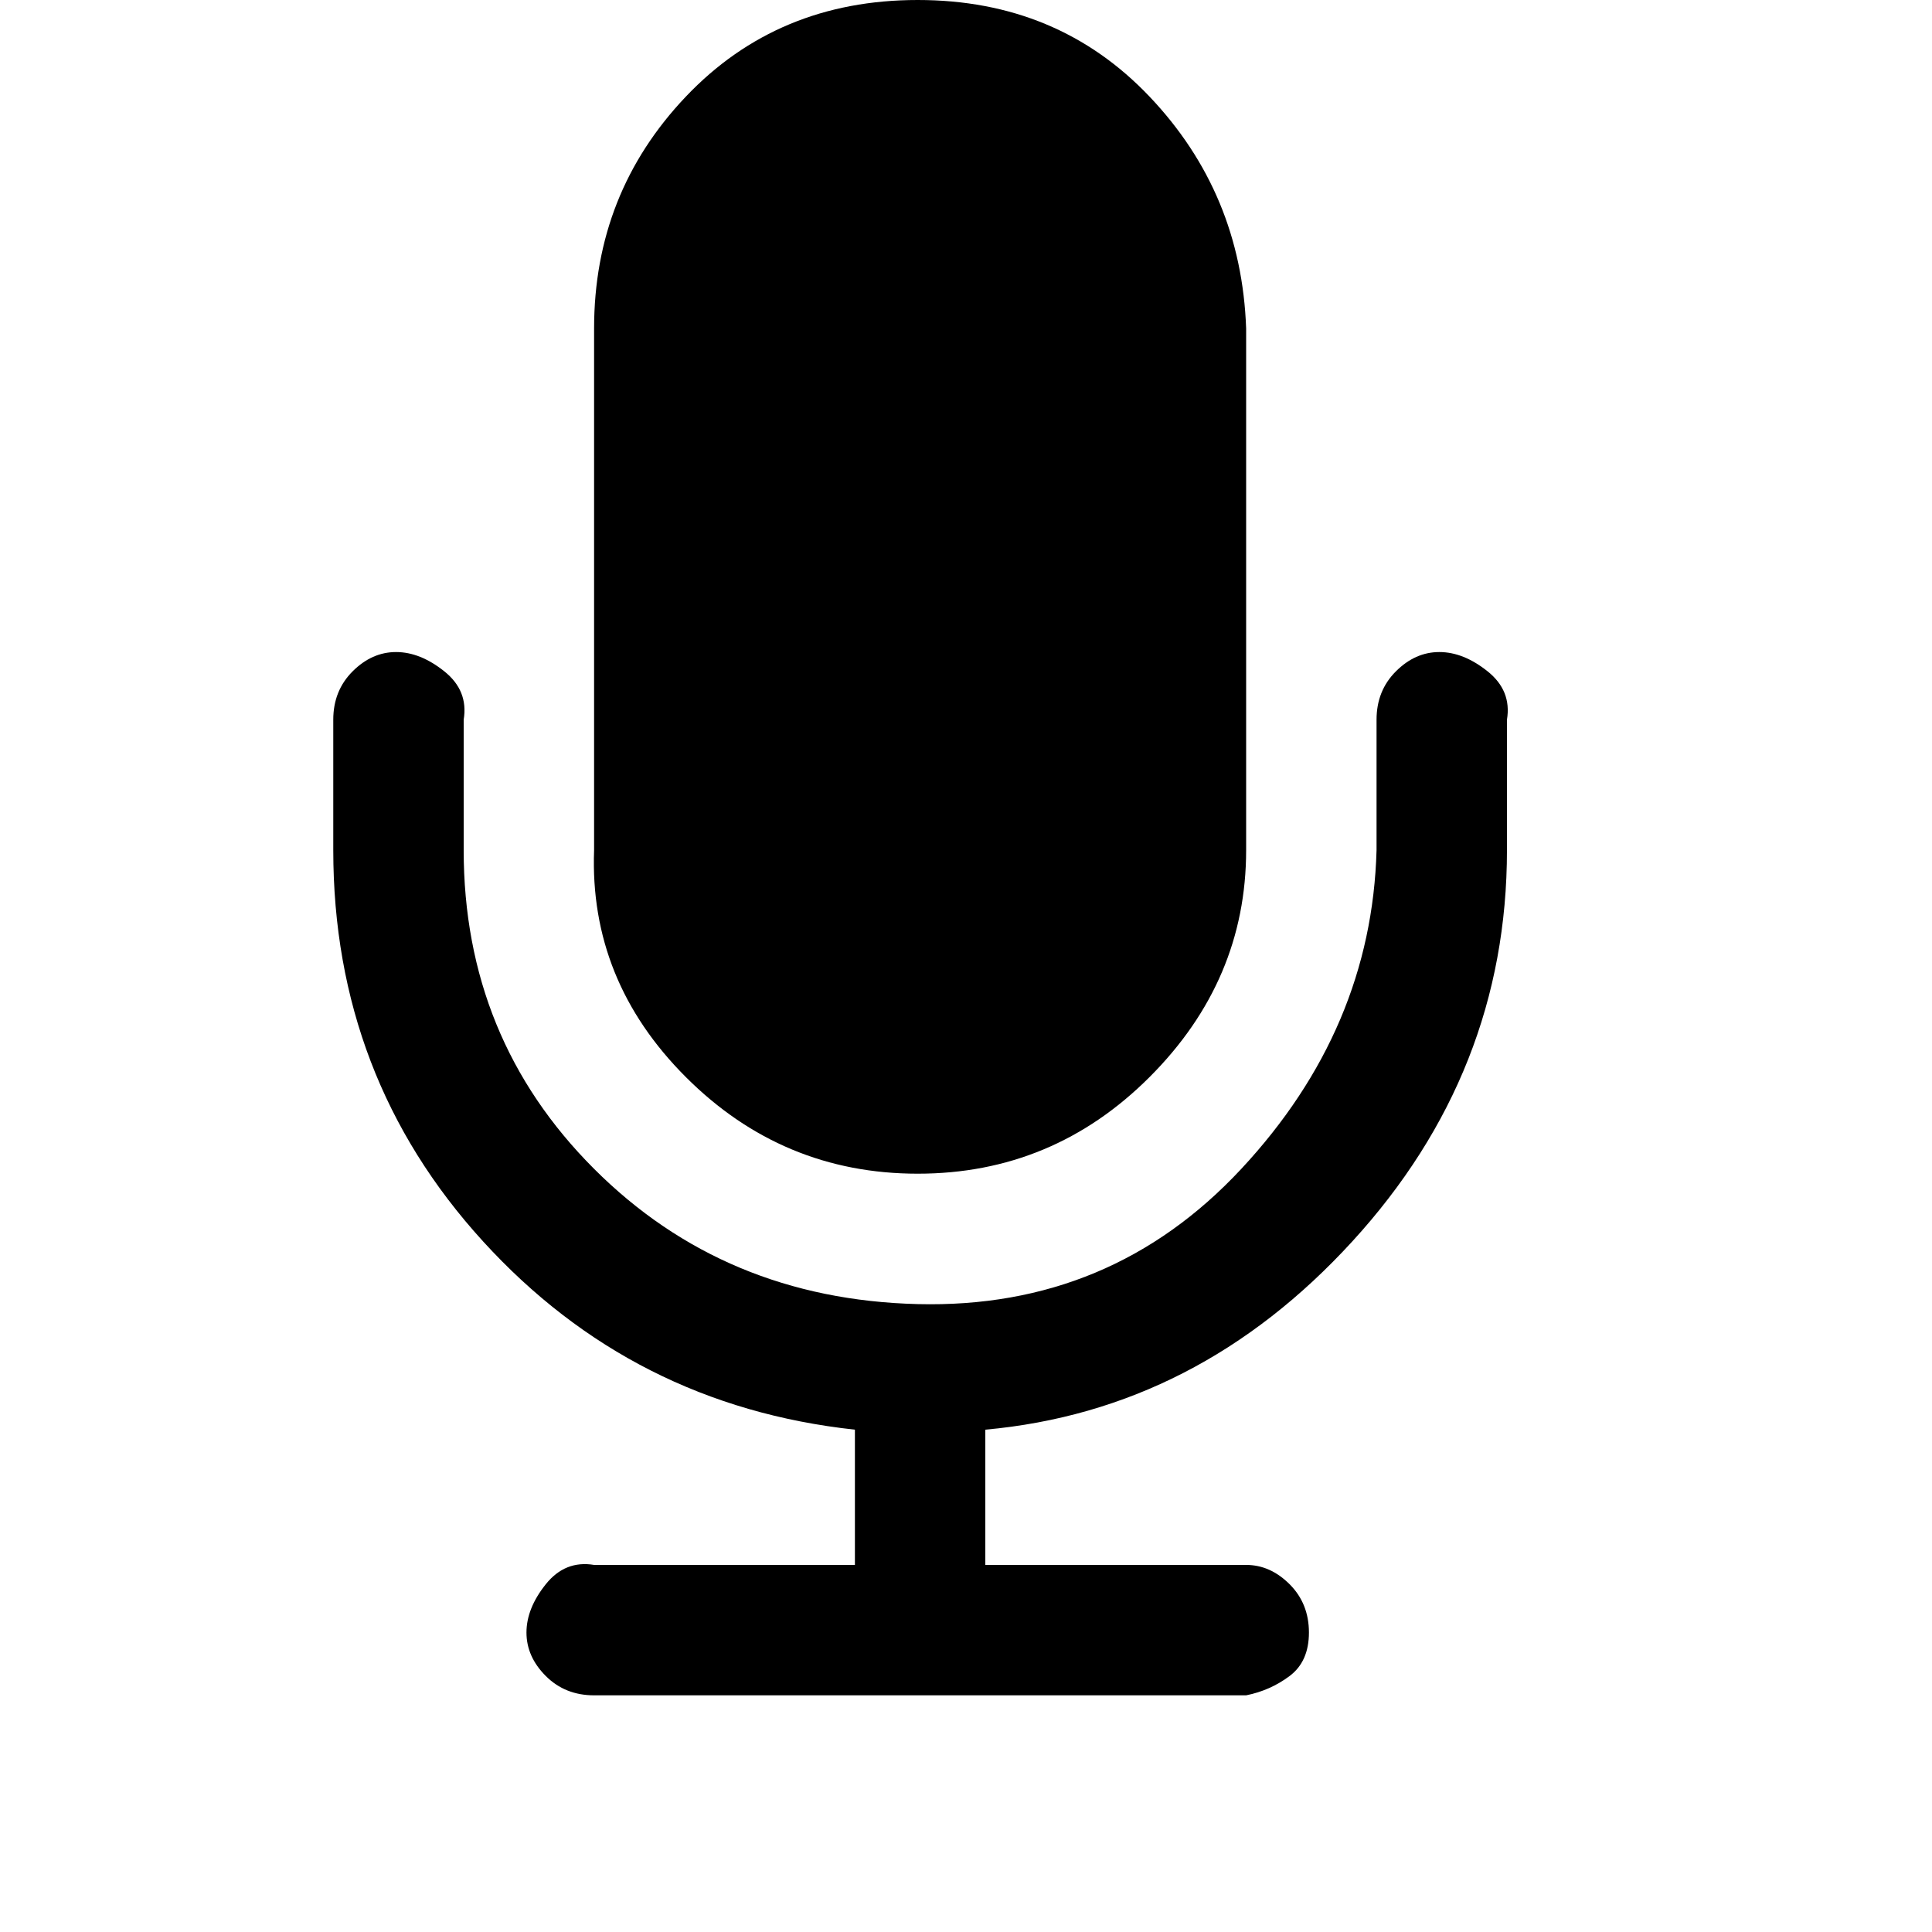 <?xml version="1.0"?><svg viewBox="0 0 40 40" xmlns="http://www.w3.org/2000/svg" height="40" width="40"><path d="m31.2 14.9v2.7q0 4.6-3.2 8.1t-7.6 3.9v2.8h5.4q0.5 0 0.9 0.4t0.4 1-0.4 0.9-0.9 0.4h-13.5q-0.6 0-1-0.4t-0.4-0.9 0.4-1 1-0.4h5.4v-2.8q-4.6-0.5-7.7-3.9t-3.1-8.1v-2.7q0-0.6 0.4-1t0.9-0.4 1 0.4 0.4 1v2.7q0 3.9 2.7 6.6t6.7 2.8 6.7-2.8 2.8-6.6v-2.7q0-0.6 0.4-1t0.9-0.4 1 0.4 0.4 1z m-5.4-8.1v10.8q0 2.7-2 4.7t-4.8 2-4.8-2-1.9-4.7v-10.8q0-2.8 1.9-4.8t4.8-2 4.8 2 2 4.8z"></path></svg>